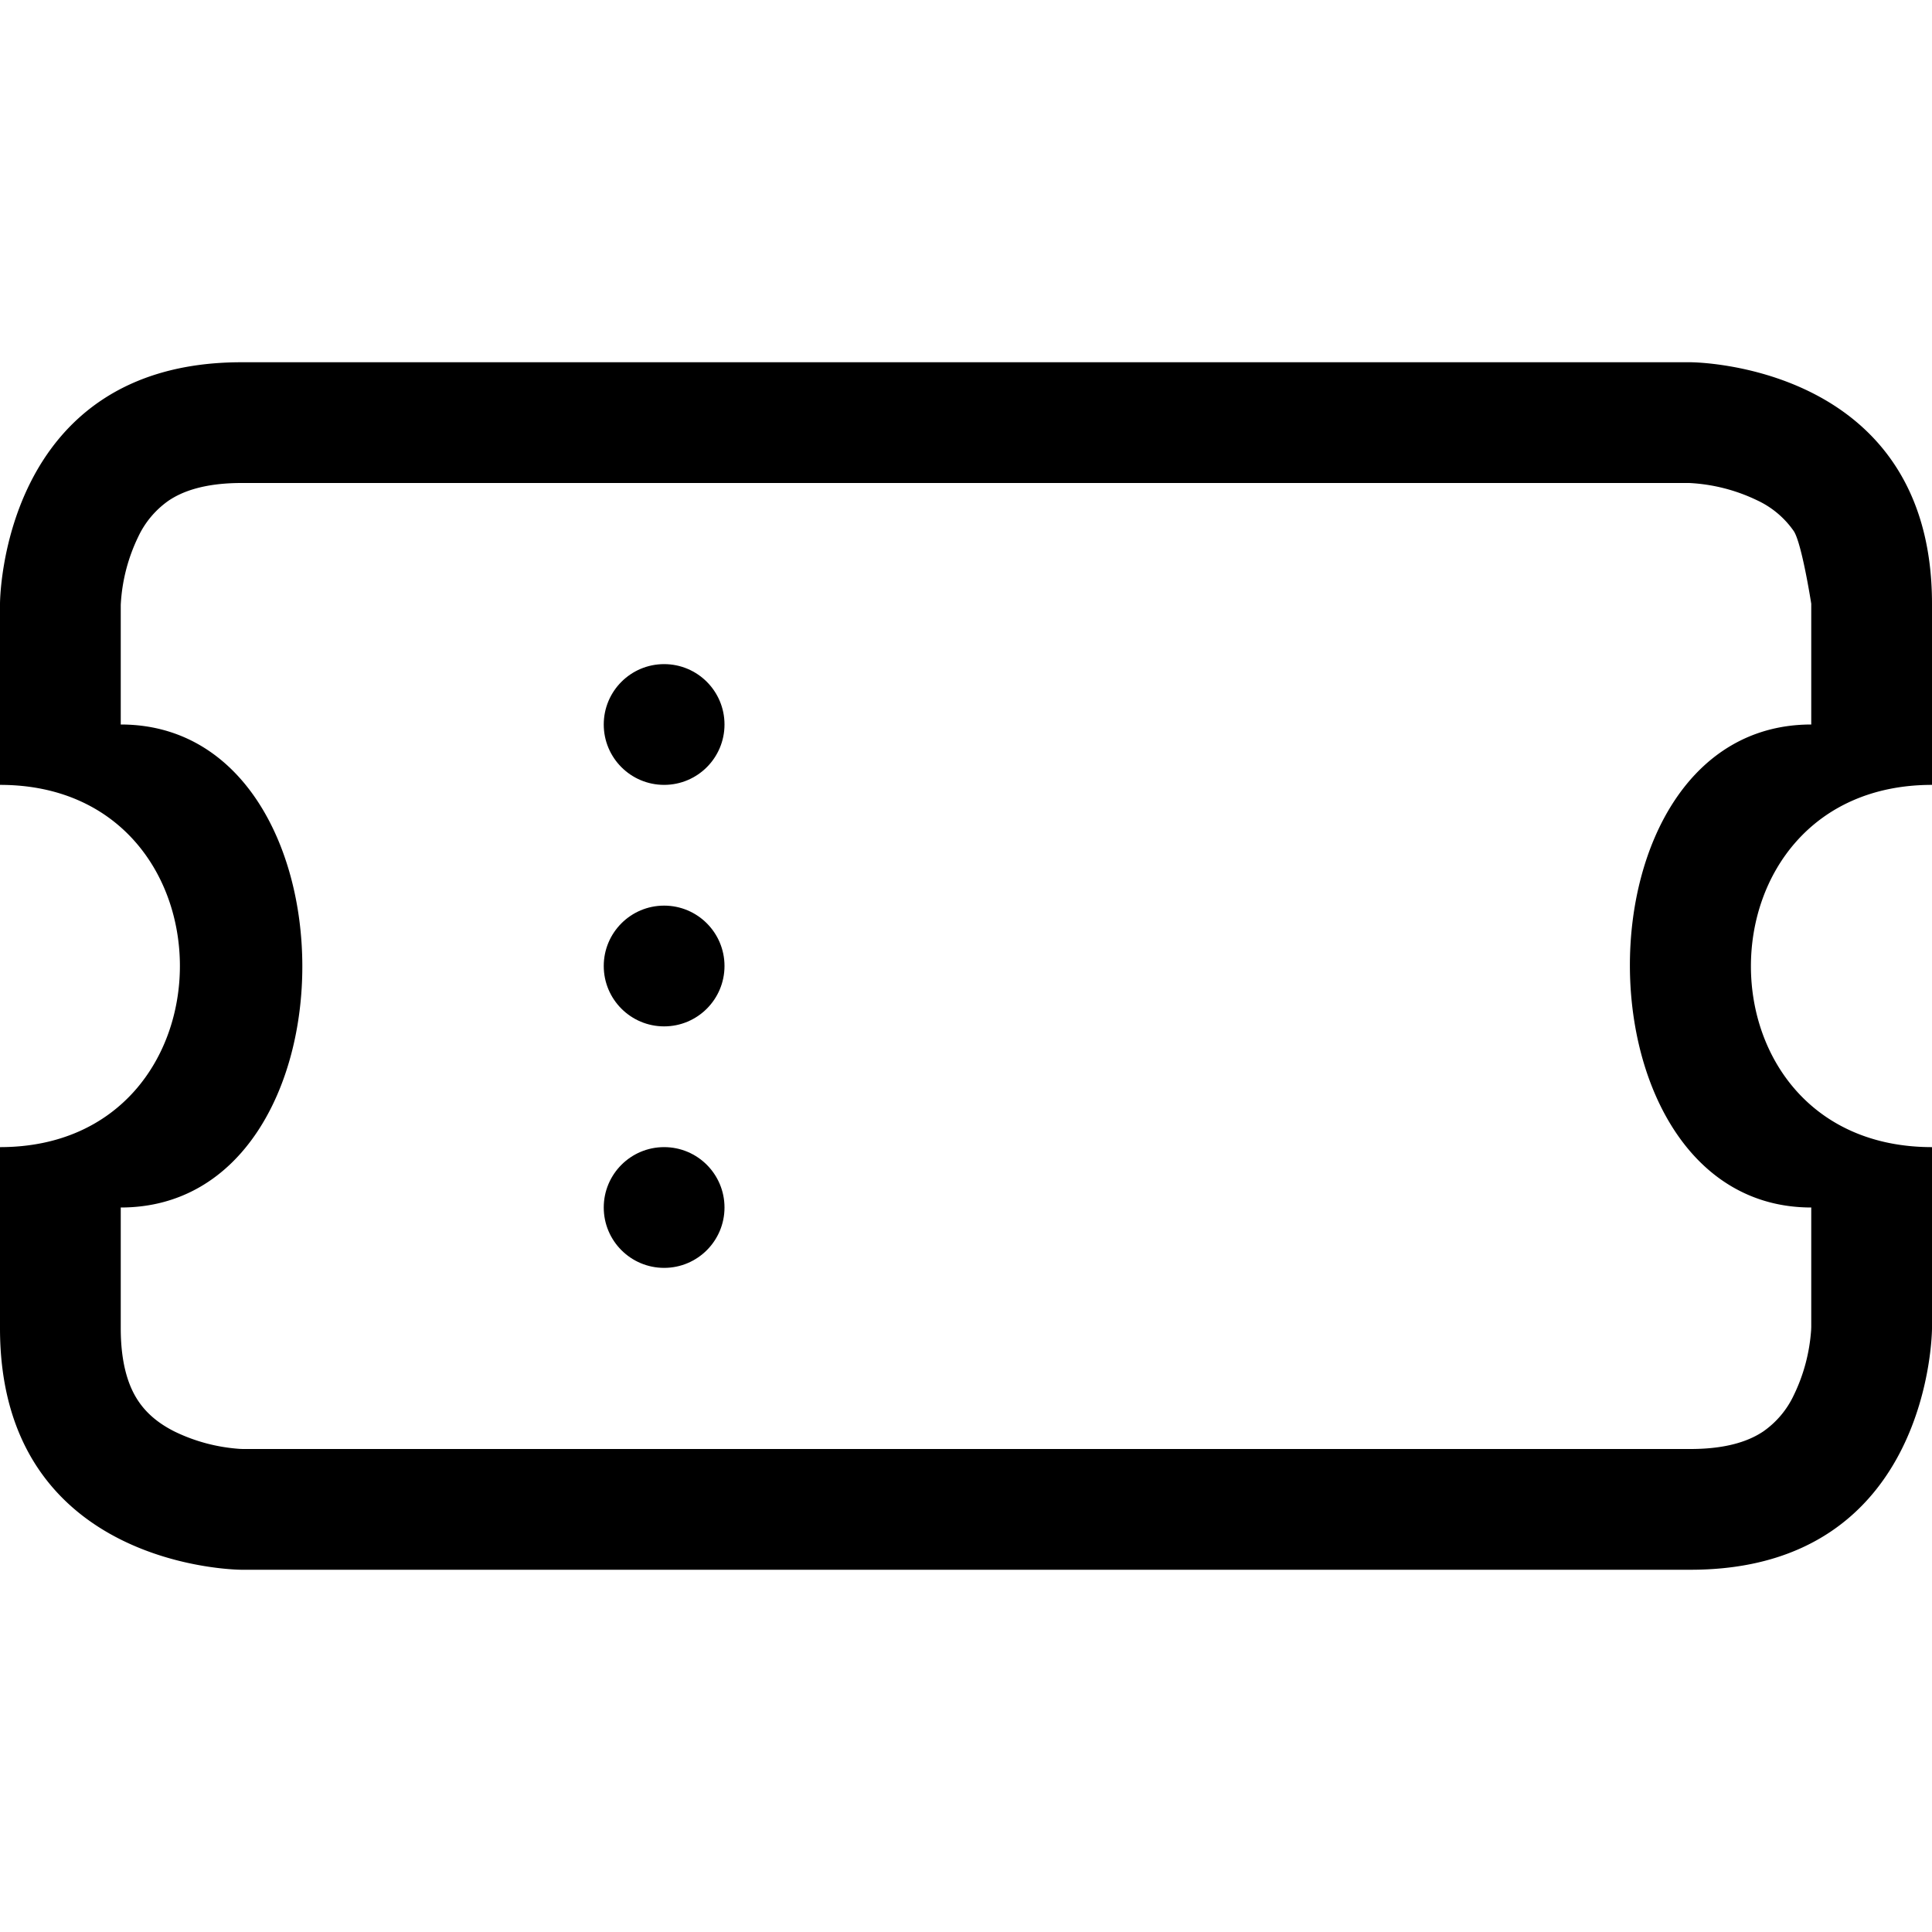 <svg viewBox="0 0 16 16" fill="currentColor">
  <path fill-rule="evenodd" d="M13.991 4H2c-.325 0-.502.078-.602.145a.758.758 0 00-.254.302A1.46 1.46 0 001 5.01V6c2 0 2.01 4 0 4v1c0 .325.078.502.145.602.07.105.17.188.302.254.169.082.351.13.538.143L2.01 12H14c.325 0 .502-.078.602-.145a.758.758 0 00.254-.302c.082-.169.13-.351.143-.538L15 10.99V10c-1.994 0-2.011-4 0-4V5s-.078-.502-.145-.602a.757.757 0 00-.302-.254A1.46 1.46 0 0013.99 4zM14 3H2C0 3 0 5 0 5v1.5c1.987 0 1.986 3 0 3V11c0 2 2 2 2 2h12c2 0 2-2 2-2V9.5c-2.003 0-1.996-3 0-3V5c0-2-2-2-2-2z" />
  <circle cx="5.5" cy="6" r=".5" />
  <circle cx="5.5" cy="8" r=".5" />
  <circle cx="5.5" cy="10" r=".5" />
</svg>
